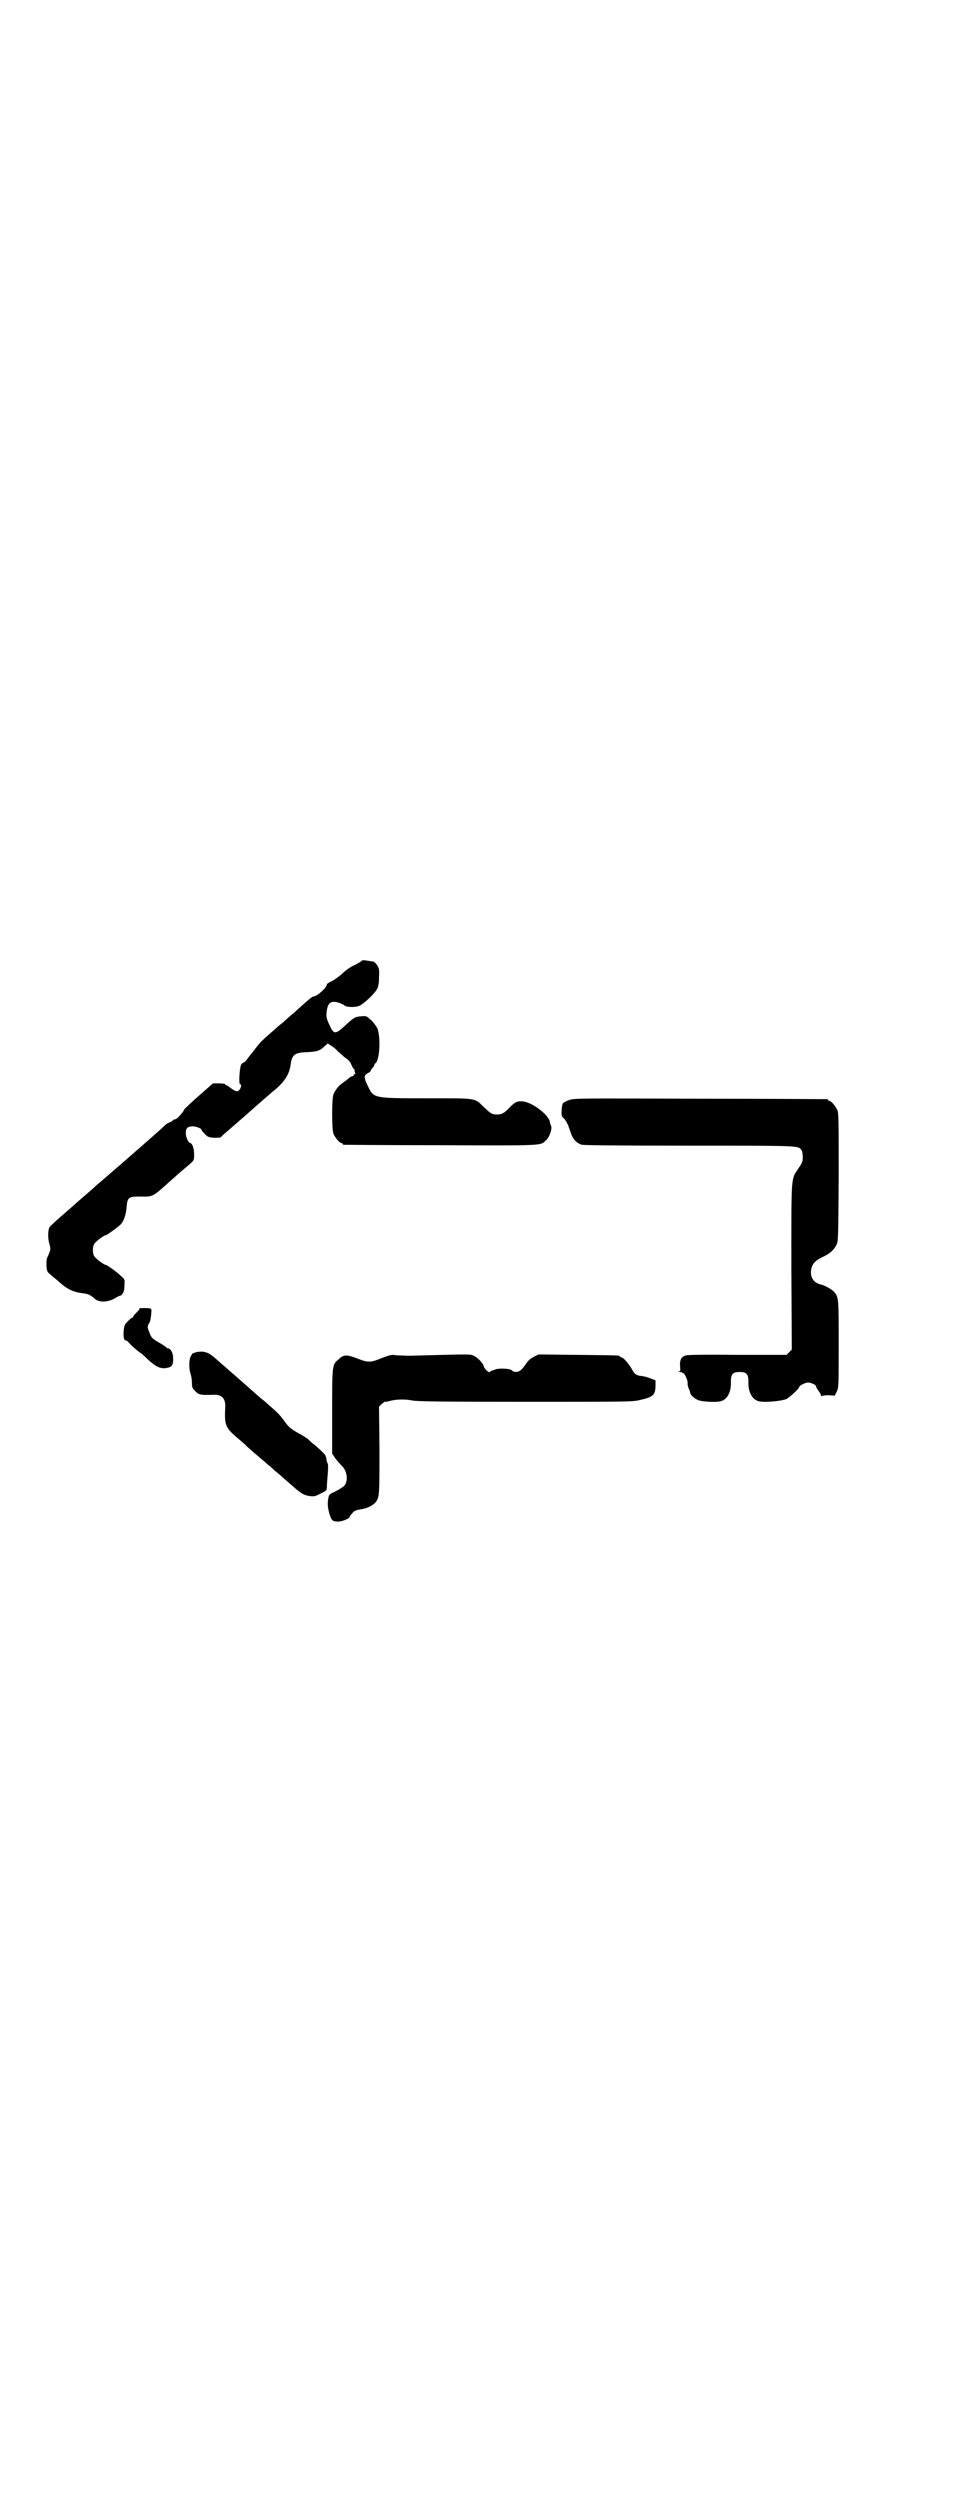 <?xml version="1.0" standalone="no"?>
<!DOCTYPE svg PUBLIC "-//W3C//DTD SVG 20010904//EN"
 "http://www.w3.org/TR/2001/REC-SVG-20010904/DTD/svg10.dtd">
<svg version="1.0" xmlns="http://www.w3.org/2000/svg"
 width="1100pt" height="2850pt" viewBox="0 0 1100 2850"
 preserveAspectRatio="xMidYMid meet">
<g transform="translate(0,2850) scale(0.5,-0.5)"
fill="#000000" stroke="none">
<path d="M826 3510 c0 -1 -7 -5 -14 -9 -10 -4 -20 -11 -28 -18 -7 -7 -18 -15
-25 -19 -7 -3 -13 -7 -13 -8 0 -8 -23 -28 -31 -28 -2 0 -8 -5 -15 -11 -6 -5
-19 -17 -29 -26 -10 -8 -21 -18 -25 -22 -4 -3 -13 -10 -19 -16 -6 -5 -14 -12
-17 -15 -3 -2 -8 -7 -11 -10 -4 -3 -10 -11 -15 -17 -5 -7 -9 -12 -10 -13 -1
-1 -4 -5 -8 -10 -4 -6 -8 -10 -9 -10 -1 0 -4 -2 -6 -4 -4 -5 -7 -46 -3 -46 3
0 3 -6 -1 -12 -4 -6 -9 -5 -20 3 -5 4 -10 7 -11 7 -1 0 -2 1 -2 2 0 1 -6 2
-14 2 l-14 0 -33 -29 c-17 -15 -32 -29 -33 -31 0 -2 -6 -10 -14 -18 -2 -2 -5
-4 -7 -4 -1 0 -4 -1 -5 -3 -1 -1 -4 -3 -7 -4 -3 -1 -7 -3 -10 -6 -3 -4 -97
-86 -132 -116 -6 -5 -14 -12 -16 -14 -3 -2 -10 -8 -16 -14 -14 -12 -30 -26
-37 -32 -3 -3 -18 -16 -33 -29 -15 -13 -29 -26 -30 -28 -4 -7 -4 -27 0 -39 3
-12 3 -12 -5 -30 -2 -3 -2 -11 -2 -19 1 -12 2 -14 7 -18 3 -3 12 -10 20 -17
21 -19 34 -25 59 -28 9 -1 15 -4 23 -11 10 -10 31 -10 49 1 6 4 12 6 12 5 0 0
2 2 4 5 3 4 4 10 4 19 1 13 1 13 -8 21 -9 9 -32 25 -34 25 -5 0 -24 15 -27 20
-4 7 -4 21 0 28 3 5 22 20 27 20 2 0 24 16 32 23 8 7 14 24 15 42 2 21 4 23
31 23 27 -1 29 0 57 25 25 22 31 28 48 42 19 16 18 15 18 30 0 14 -5 25 -9 25
-4 0 -10 14 -10 22 0 12 4 16 16 16 8 0 20 -5 20 -8 0 -1 3 -5 7 -9 7 -7 8 -8
21 -9 10 0 15 0 17 2 1 2 8 8 14 13 22 19 62 54 72 63 14 12 23 20 31 27 26
20 38 39 41 60 3 24 9 29 35 30 24 1 32 3 42 13 l8 7 6 -4 c4 -2 12 -8 17 -14
6 -5 14 -13 19 -16 6 -4 10 -9 12 -15 3 -6 5 -10 7 -10 1 0 1 -1 0 -1 0 -1 0
-4 1 -6 1 -3 1 -5 0 -4 -1 0 -2 0 -3 -2 0 -2 -2 -3 -4 -3 -1 0 -5 -2 -8 -5 -3
-3 -9 -7 -13 -10 -9 -6 -16 -15 -21 -26 -4 -11 -4 -79 0 -90 4 -9 14 -21 18
-21 2 0 3 -1 3 -2 0 -1 1 -2 3 -2 1 0 100 -1 219 -1 235 -1 229 -1 241 10 9 8
15 26 13 33 -1 3 -3 7 -3 10 -3 17 -42 46 -63 47 -12 1 -17 -2 -28 -13 -13
-14 -19 -17 -30 -17 -12 0 -15 3 -32 19 -19 19 -15 18 -128 18 -122 0 -121 0
-134 27 -10 20 -10 25 -1 30 4 2 7 4 7 6 0 1 2 4 4 6 2 2 4 5 4 6 0 1 1 4 3 5
10 8 12 61 4 80 -3 5 -9 14 -15 19 -10 9 -10 9 -21 8 -14 -1 -16 -2 -34 -18
-25 -24 -29 -24 -38 -4 -9 18 -9 22 -7 36 2 13 7 19 16 19 7 0 21 -5 25 -9 4
-3 20 -4 31 -1 10 3 37 28 43 40 3 7 4 14 4 27 1 17 0 19 -4 26 -3 5 -7 8 -10
9 -2 0 -9 1 -14 2 -7 1 -11 1 -11 0z"/>
<path d="M1299 3192 c-6 -2 -12 -5 -14 -7 -3 -3 -5 -27 -2 -31 1 -1 3 -3 5 -5
2 -3 4 -6 5 -7 0 -2 2 -4 3 -6 1 -2 3 -9 6 -17 5 -16 13 -25 26 -29 5 -1 69
-2 246 -2 257 0 247 0 255 -10 2 -3 3 -9 3 -16 0 -10 -1 -13 -10 -26 -17 -26
-16 -11 -16 -224 l1 -189 -6 -6 -6 -6 -110 0 c-77 1 -113 0 -119 -1 -11 -3
-15 -10 -14 -25 1 -10 1 -11 -3 -12 -2 0 -2 -1 2 -1 4 0 8 -2 10 -4 5 -5 10
-21 8 -23 0 -1 1 -5 2 -9 2 -4 4 -9 4 -11 1 -6 9 -13 18 -17 9 -4 45 -6 54 -2
14 5 22 22 21 44 0 17 4 22 20 22 16 0 20 -5 20 -22 -1 -24 9 -42 25 -45 14
-3 51 1 61 5 8 4 30 24 30 28 0 3 14 10 20 10 6 0 18 -5 18 -8 0 -1 2 -6 6
-11 3 -4 6 -9 6 -11 1 -2 2 -2 2 -1 0 1 6 2 15 2 l14 -1 5 10 c4 10 4 11 4
108 0 102 0 105 -9 117 -4 6 -22 16 -30 18 -19 4 -28 18 -23 38 3 11 9 17 25
25 16 7 26 16 32 28 4 9 4 10 5 154 0 129 0 146 -3 153 -4 9 -14 21 -18 21 -2
0 -3 1 -3 2 0 1 -1 2 -2 2 -2 0 -133 1 -291 1 -279 1 -288 1 -298 -3z"/>
<path d="M318 2717 c0 -1 0 -1 0 -2 0 -1 -3 -4 -7 -8 -4 -4 -7 -8 -7 -9 0 -1
-1 -2 -2 -2 -2 0 -15 -12 -17 -17 -3 -5 -4 -25 -2 -31 1 -2 2 -4 4 -4 1 0 5
-2 7 -5 5 -6 24 -23 29 -25 1 -1 8 -7 15 -14 20 -18 30 -22 46 -18 9 2 12 8
11 23 0 11 -6 21 -12 21 -2 0 -3 1 -3 2 0 0 -8 6 -17 11 -14 8 -17 11 -20 18
-7 17 -7 17 -4 24 4 7 4 6 6 22 1 12 1 13 -3 14 -3 1 -24 1 -24 0z"/>
<path d="M447 2617 c-5 -2 -8 -3 -8 -3 0 0 -2 -3 -4 -7 -4 -8 -4 -27 0 -40 2
-5 3 -14 3 -20 0 -10 1 -12 7 -18 8 -9 12 -10 42 -9 19 1 28 -8 27 -28 -2 -43
0 -47 32 -74 6 -5 12 -10 14 -12 3 -4 16 -15 35 -31 6 -5 14 -12 16 -14 3 -2
10 -8 16 -14 7 -5 22 -19 35 -30 26 -23 31 -26 46 -28 9 -1 12 0 18 3 4 2 10
5 14 7 5 3 6 4 6 12 0 4 1 17 2 29 1 12 1 21 0 23 -1 1 -2 5 -3 9 0 5 -2 9 -3
11 -5 6 -19 19 -27 25 -4 3 -8 7 -9 8 -2 3 -16 12 -26 17 -17 10 -21 13 -31
27 -10 14 -17 21 -36 37 -6 6 -15 13 -20 17 -15 13 -62 55 -74 65 -6 6 -13 11
-15 13 -22 20 -28 24 -39 26 -7 1 -13 0 -18 -1z"/>
<path d="M872 2604 c-27 -11 -32 -11 -57 -1 -24 9 -31 9 -42 -2 -15 -12 -15
-12 -15 -119 l0 -96 8 -12 c5 -6 12 -14 15 -17 12 -12 14 -35 4 -45 -2 -2 -11
-8 -19 -12 -15 -7 -15 -7 -17 -17 -2 -14 -1 -20 3 -35 5 -15 6 -17 22 -17 9 1
24 7 24 11 0 1 3 5 6 8 5 6 8 7 20 9 14 2 28 9 34 17 8 11 8 17 8 119 l-1 98
6 6 c4 3 7 6 9 5 1 0 7 1 14 3 15 3 32 3 47 0 10 -2 57 -3 257 -3 233 0 246 0
262 4 31 7 36 11 36 35 l0 10 -13 5 c-8 3 -17 5 -21 5 -9 1 -15 5 -19 14 -7
12 -19 27 -24 28 -3 1 -5 2 -5 3 0 2 -3 2 -95 3 l-90 1 -10 -5 c-8 -4 -13 -8
-19 -17 -4 -6 -10 -13 -12 -14 -5 -5 -16 -5 -19 -1 -3 5 -29 6 -38 3 -3 -1 -7
-3 -9 -3 -1 0 -3 -2 -4 -3 -2 -3 -14 9 -14 13 0 5 -13 19 -21 23 -10 5 1 5
-148 1 -10 0 -23 1 -30 1 -11 2 -14 1 -33 -6z"/>
</g>
</svg>
